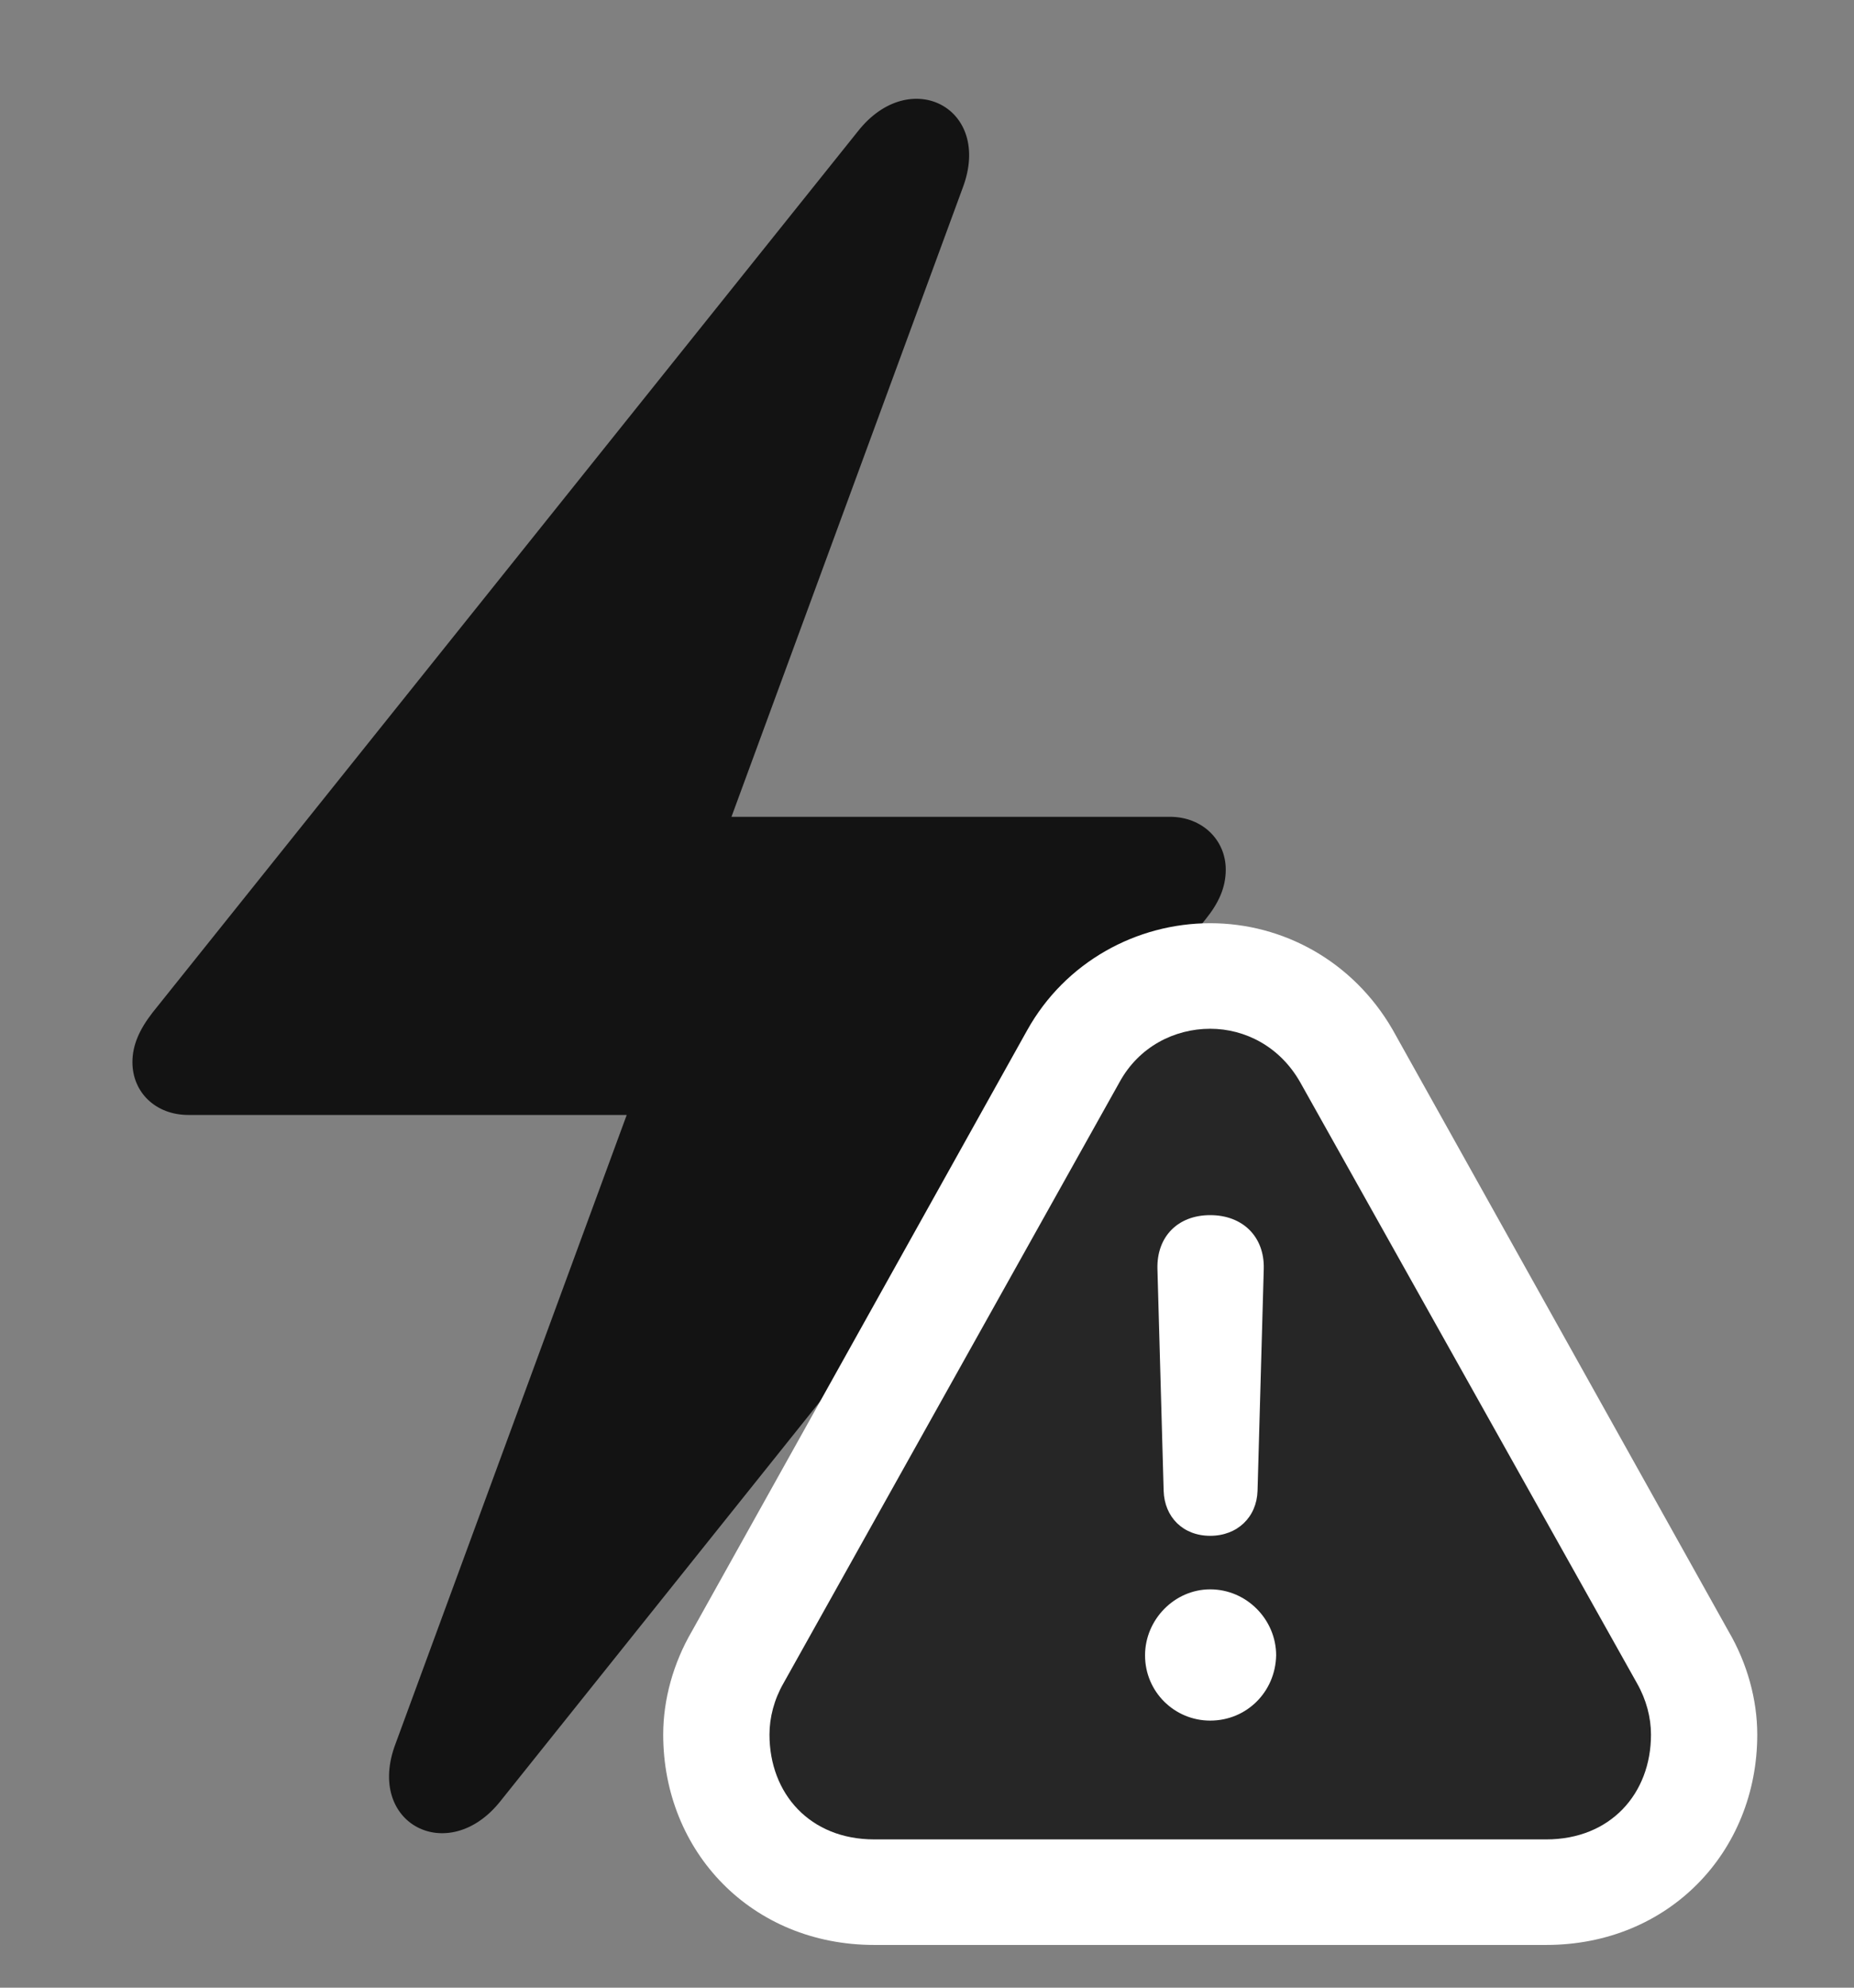 <svg width="28" height="30" viewBox="0 0 28 30" fill="none" xmlns="http://www.w3.org/2000/svg">
<rect x="0" y="0" width="28" height="30" fill="#808080" stroke="none"/>
<path d="M2 16.031C2 16.488 2.352 16.828 2.844 16.828H9.465L5.973 26.32C5.516 27.527 6.77 28.172 7.555 27.188L18.207 13.875C18.406 13.629 18.512 13.395 18.512 13.125C18.512 12.68 18.16 12.328 17.668 12.328H11.047L14.539 2.836C14.996 1.629 13.742 0.984 12.957 1.981L2.305 15.281C2.105 15.539 2 15.774 2 16.031Z" fill="black" fill-opacity="0.85"/>
<path d="M13.203 29.355H23.352C25.203 29.355 26.539 27.949 26.539 26.18C26.539 25.652 26.387 25.102 26.105 24.621L21.031 15.539C20.434 14.508 19.379 13.934 18.277 13.934C17.164 13.934 16.086 14.52 15.512 15.551L10.449 24.621C10.168 25.102 10.016 25.652 10.016 26.18C10.016 27.949 11.352 29.355 13.203 29.355Z" fill="white"/>
<path d="M13.203 27.762H23.352C24.324 27.762 24.934 27.07 24.934 26.18C24.934 25.922 24.863 25.652 24.723 25.406L19.637 16.336C19.332 15.797 18.805 15.527 18.277 15.527C17.738 15.527 17.199 15.797 16.906 16.336L11.832 25.406C11.691 25.652 11.621 25.922 11.621 26.18C11.621 27.07 12.23 27.762 13.203 27.762Z" fill="black" fill-opacity="0.85"/>
<path d="M18.277 25.969C17.738 25.969 17.293 25.535 17.293 24.984C17.293 24.445 17.738 23.988 18.277 23.988C18.828 23.988 19.273 24.445 19.273 24.984C19.262 25.535 18.828 25.969 18.277 25.969ZM18.277 23.18C17.867 23.18 17.586 22.898 17.574 22.5L17.48 19.148C17.469 18.668 17.785 18.34 18.277 18.34C18.77 18.34 19.098 18.668 19.086 19.148L18.992 22.5C18.98 22.898 18.688 23.18 18.277 23.18Z" fill="white"/>
</svg>
